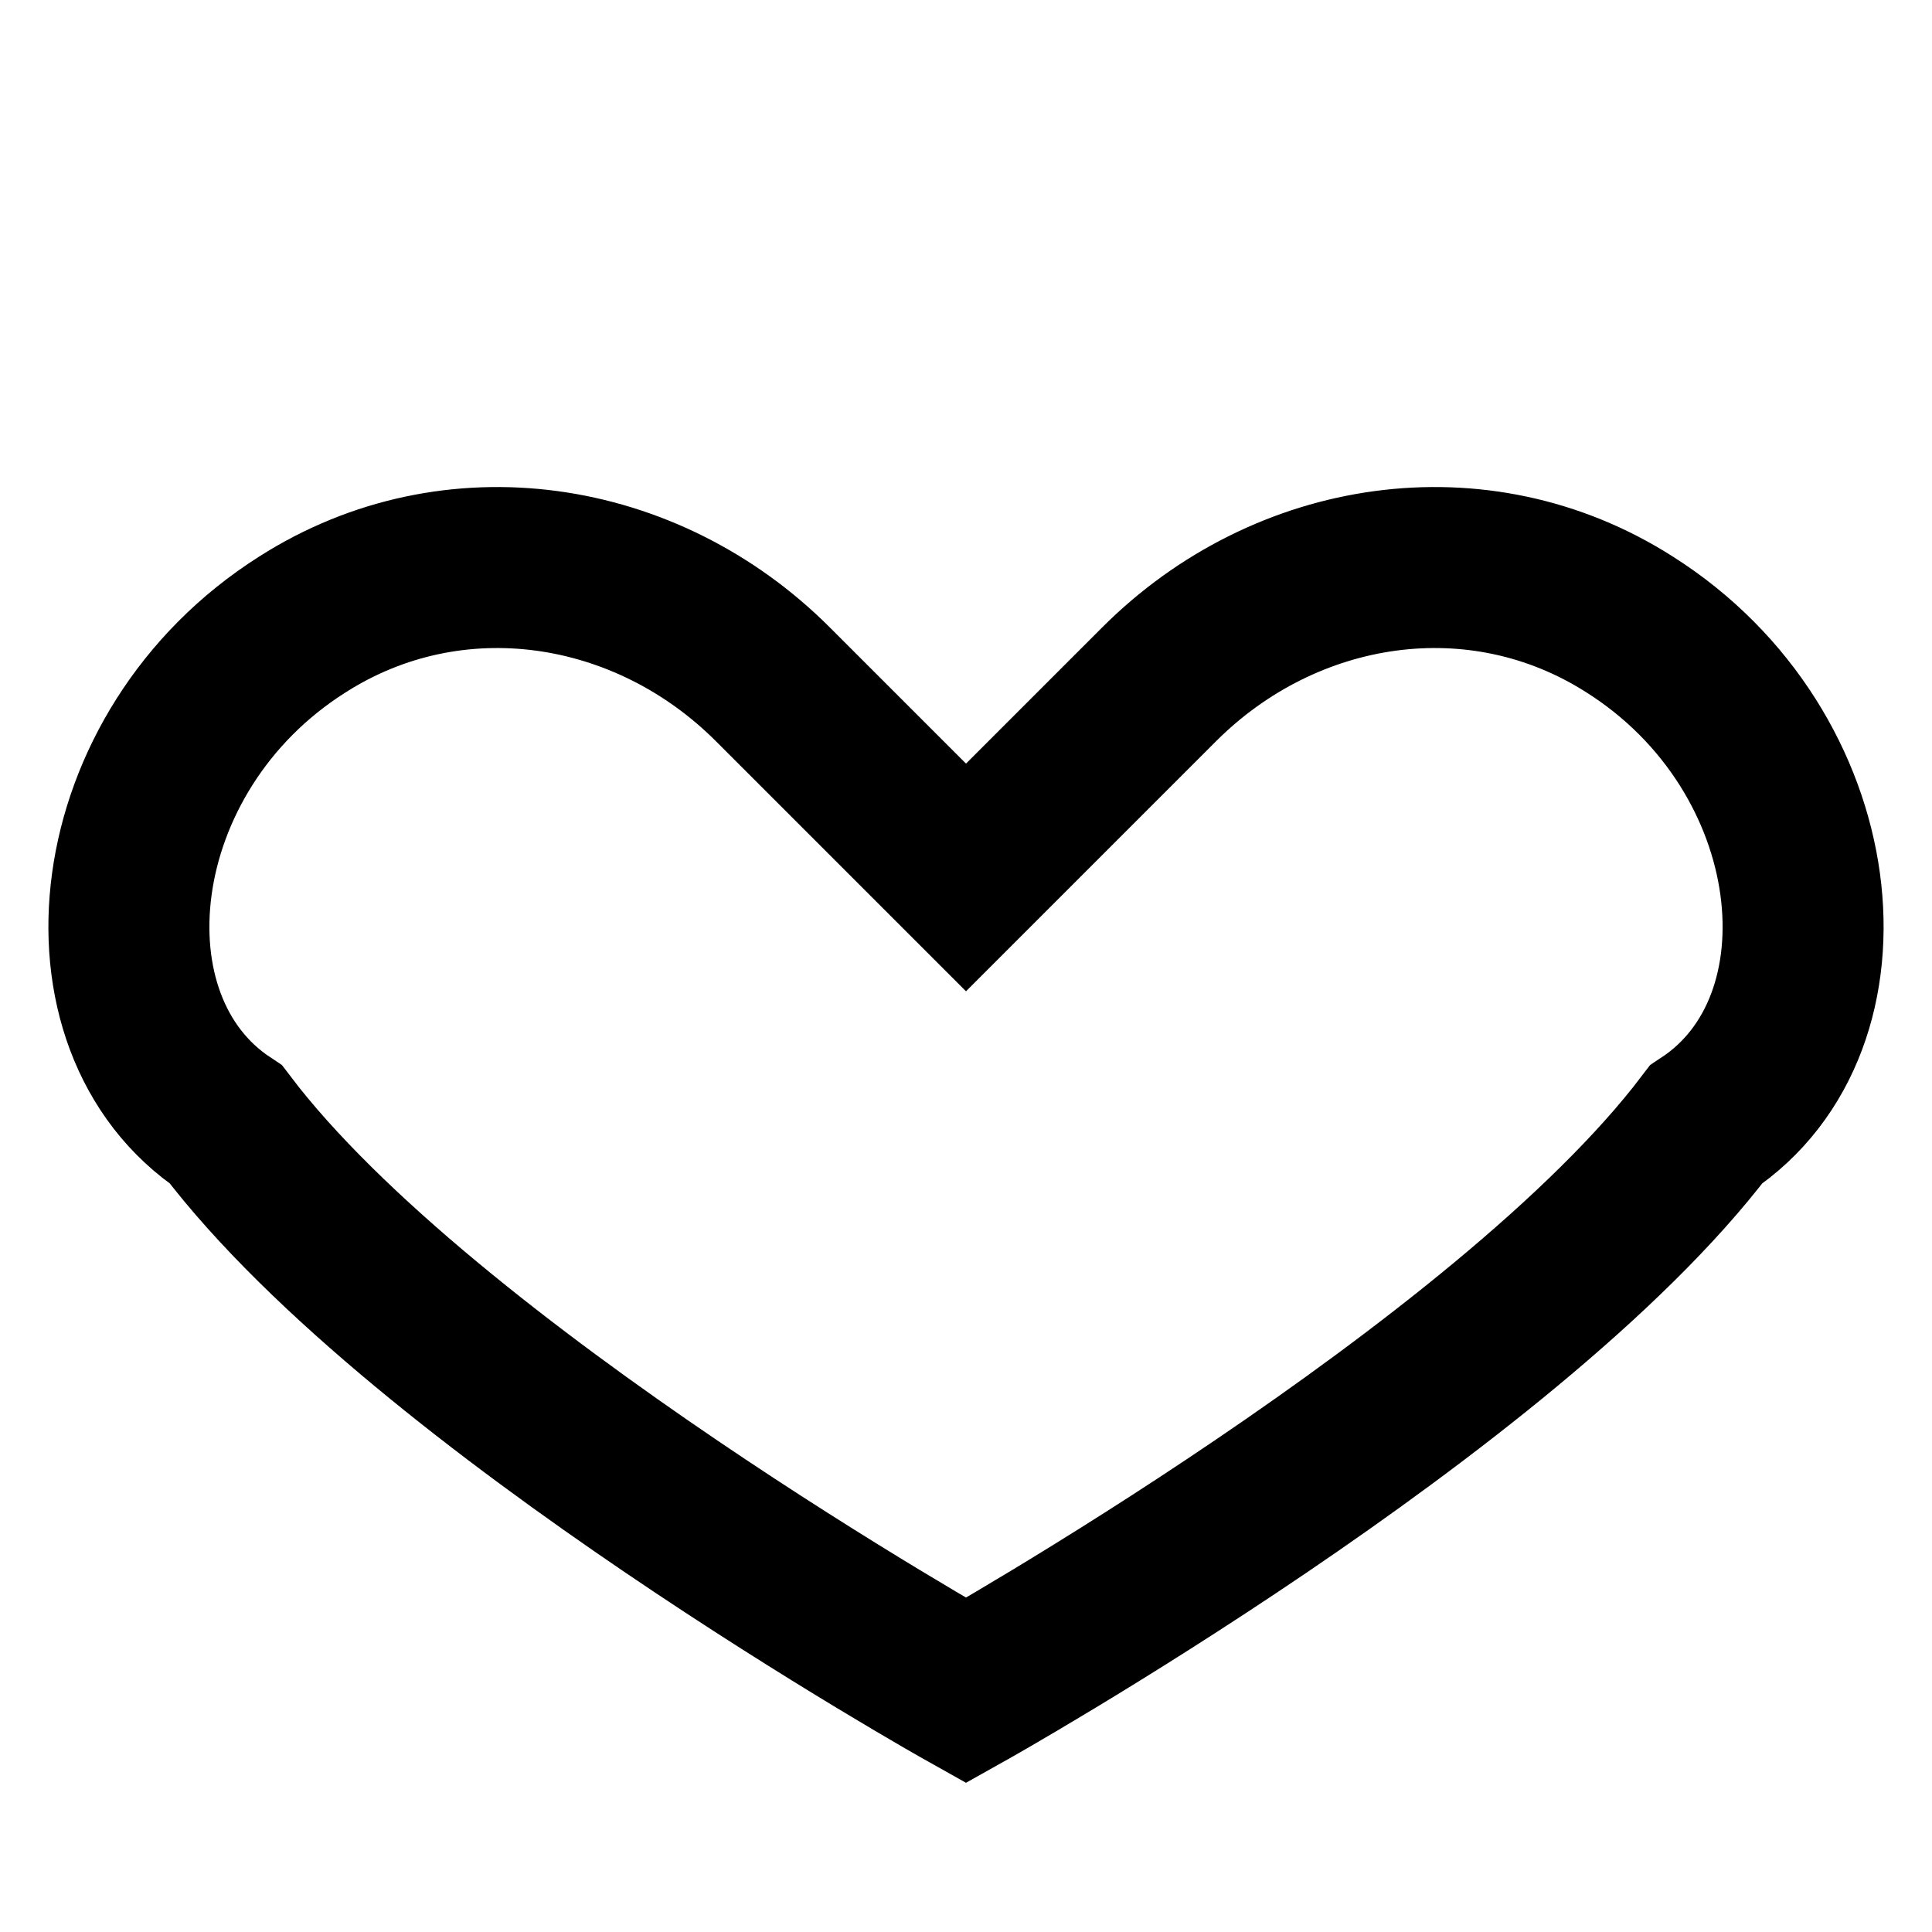 <svg xmlns="http://www.w3.org/2000/svg" width="24" height="24" viewBox="0 0 24 24">
  <path d="M12 21s-6.716-3.764-9.192-7.03C.909 12.713 1.27 9.33 3.757 7.757 5.63 6.562 8.03 6.93 9.6 8.5L12 10.9l2.4-2.4c1.57-1.57 3.97-1.938 5.843-.743 2.487 1.573 2.848 4.956.949 6.213C18.716 17.236 12 21 12 21z" fill="none" stroke="#000" stroke-width="2"/>
</svg>
